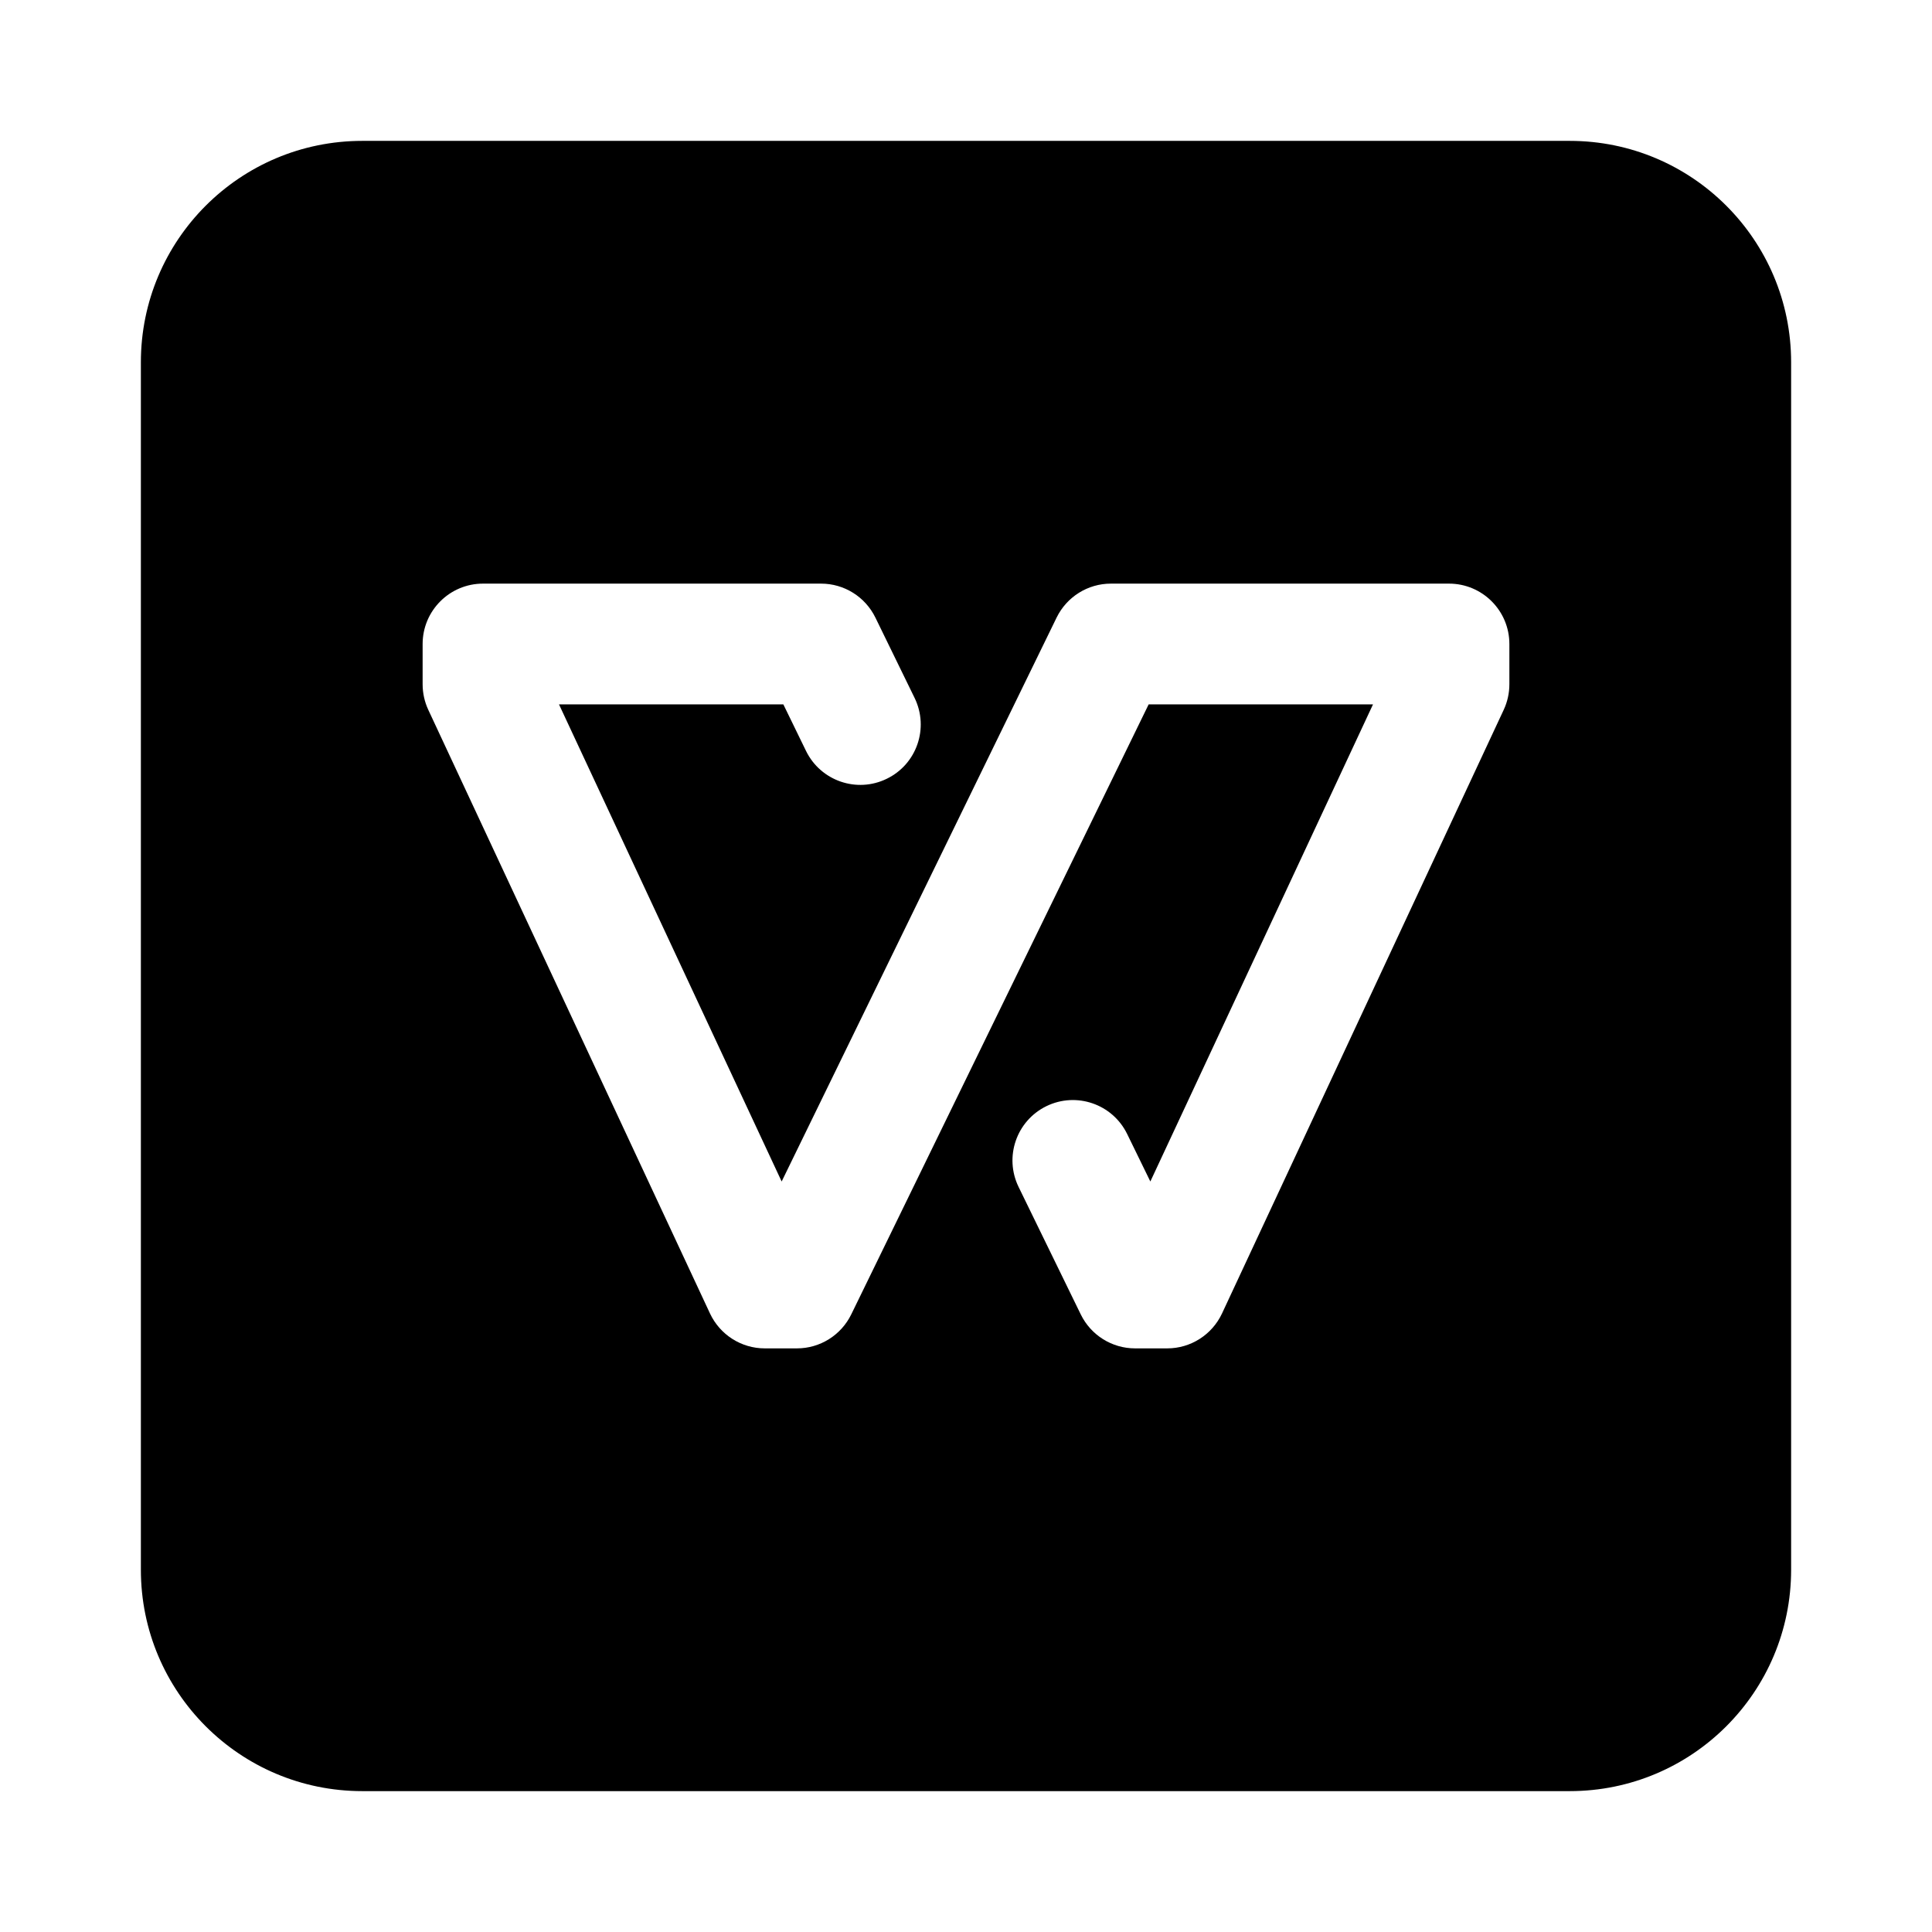<svg width="24" height="24" viewBox="0 0 24 24" xmlns="http://www.w3.org/2000/svg">
    <path fill-rule="evenodd" clip-rule="evenodd" d="M4.5 1.75C2.981 1.75 1.75 2.981 1.75 4.5L1.75 19.5C1.75 21.019 2.981 22.25 4.5 22.25L19.5 22.25C21.019 22.25 22.25 21.019 22.25 19.5L22.25 4.5C22.25 2.981 21.019 1.75 19.5 1.75L4.5 1.75ZM6 7.25C5.586 7.25 5.25 7.586 5.25 8V8.5C5.25 8.61 5.274 8.718 5.32 8.817L8.82 16.317C8.944 16.581 9.209 16.75 9.5 16.75H9.9C10.187 16.75 10.448 16.586 10.574 16.329L14.269 8.75H17.056L14.29 14.677L14.002 14.087C13.82 13.714 13.371 13.56 12.999 13.741C12.626 13.923 12.472 14.372 12.653 14.744L13.426 16.329C13.552 16.586 13.813 16.75 14.1 16.75H14.5C14.791 16.75 15.056 16.581 15.18 16.317L18.68 8.817C18.726 8.718 18.75 8.61 18.75 8.5V8C18.75 7.586 18.414 7.25 18 7.25L13.8 7.25C13.513 7.25 13.252 7.414 13.126 7.671L9.71 14.677L6.944 8.75L9.731 8.75L10.013 9.329C10.195 9.701 10.644 9.856 11.016 9.674C11.389 9.493 11.543 9.044 11.362 8.671L10.874 7.671C10.748 7.414 10.487 7.25 10.2 7.25L6 7.25Z"/>
</svg>
